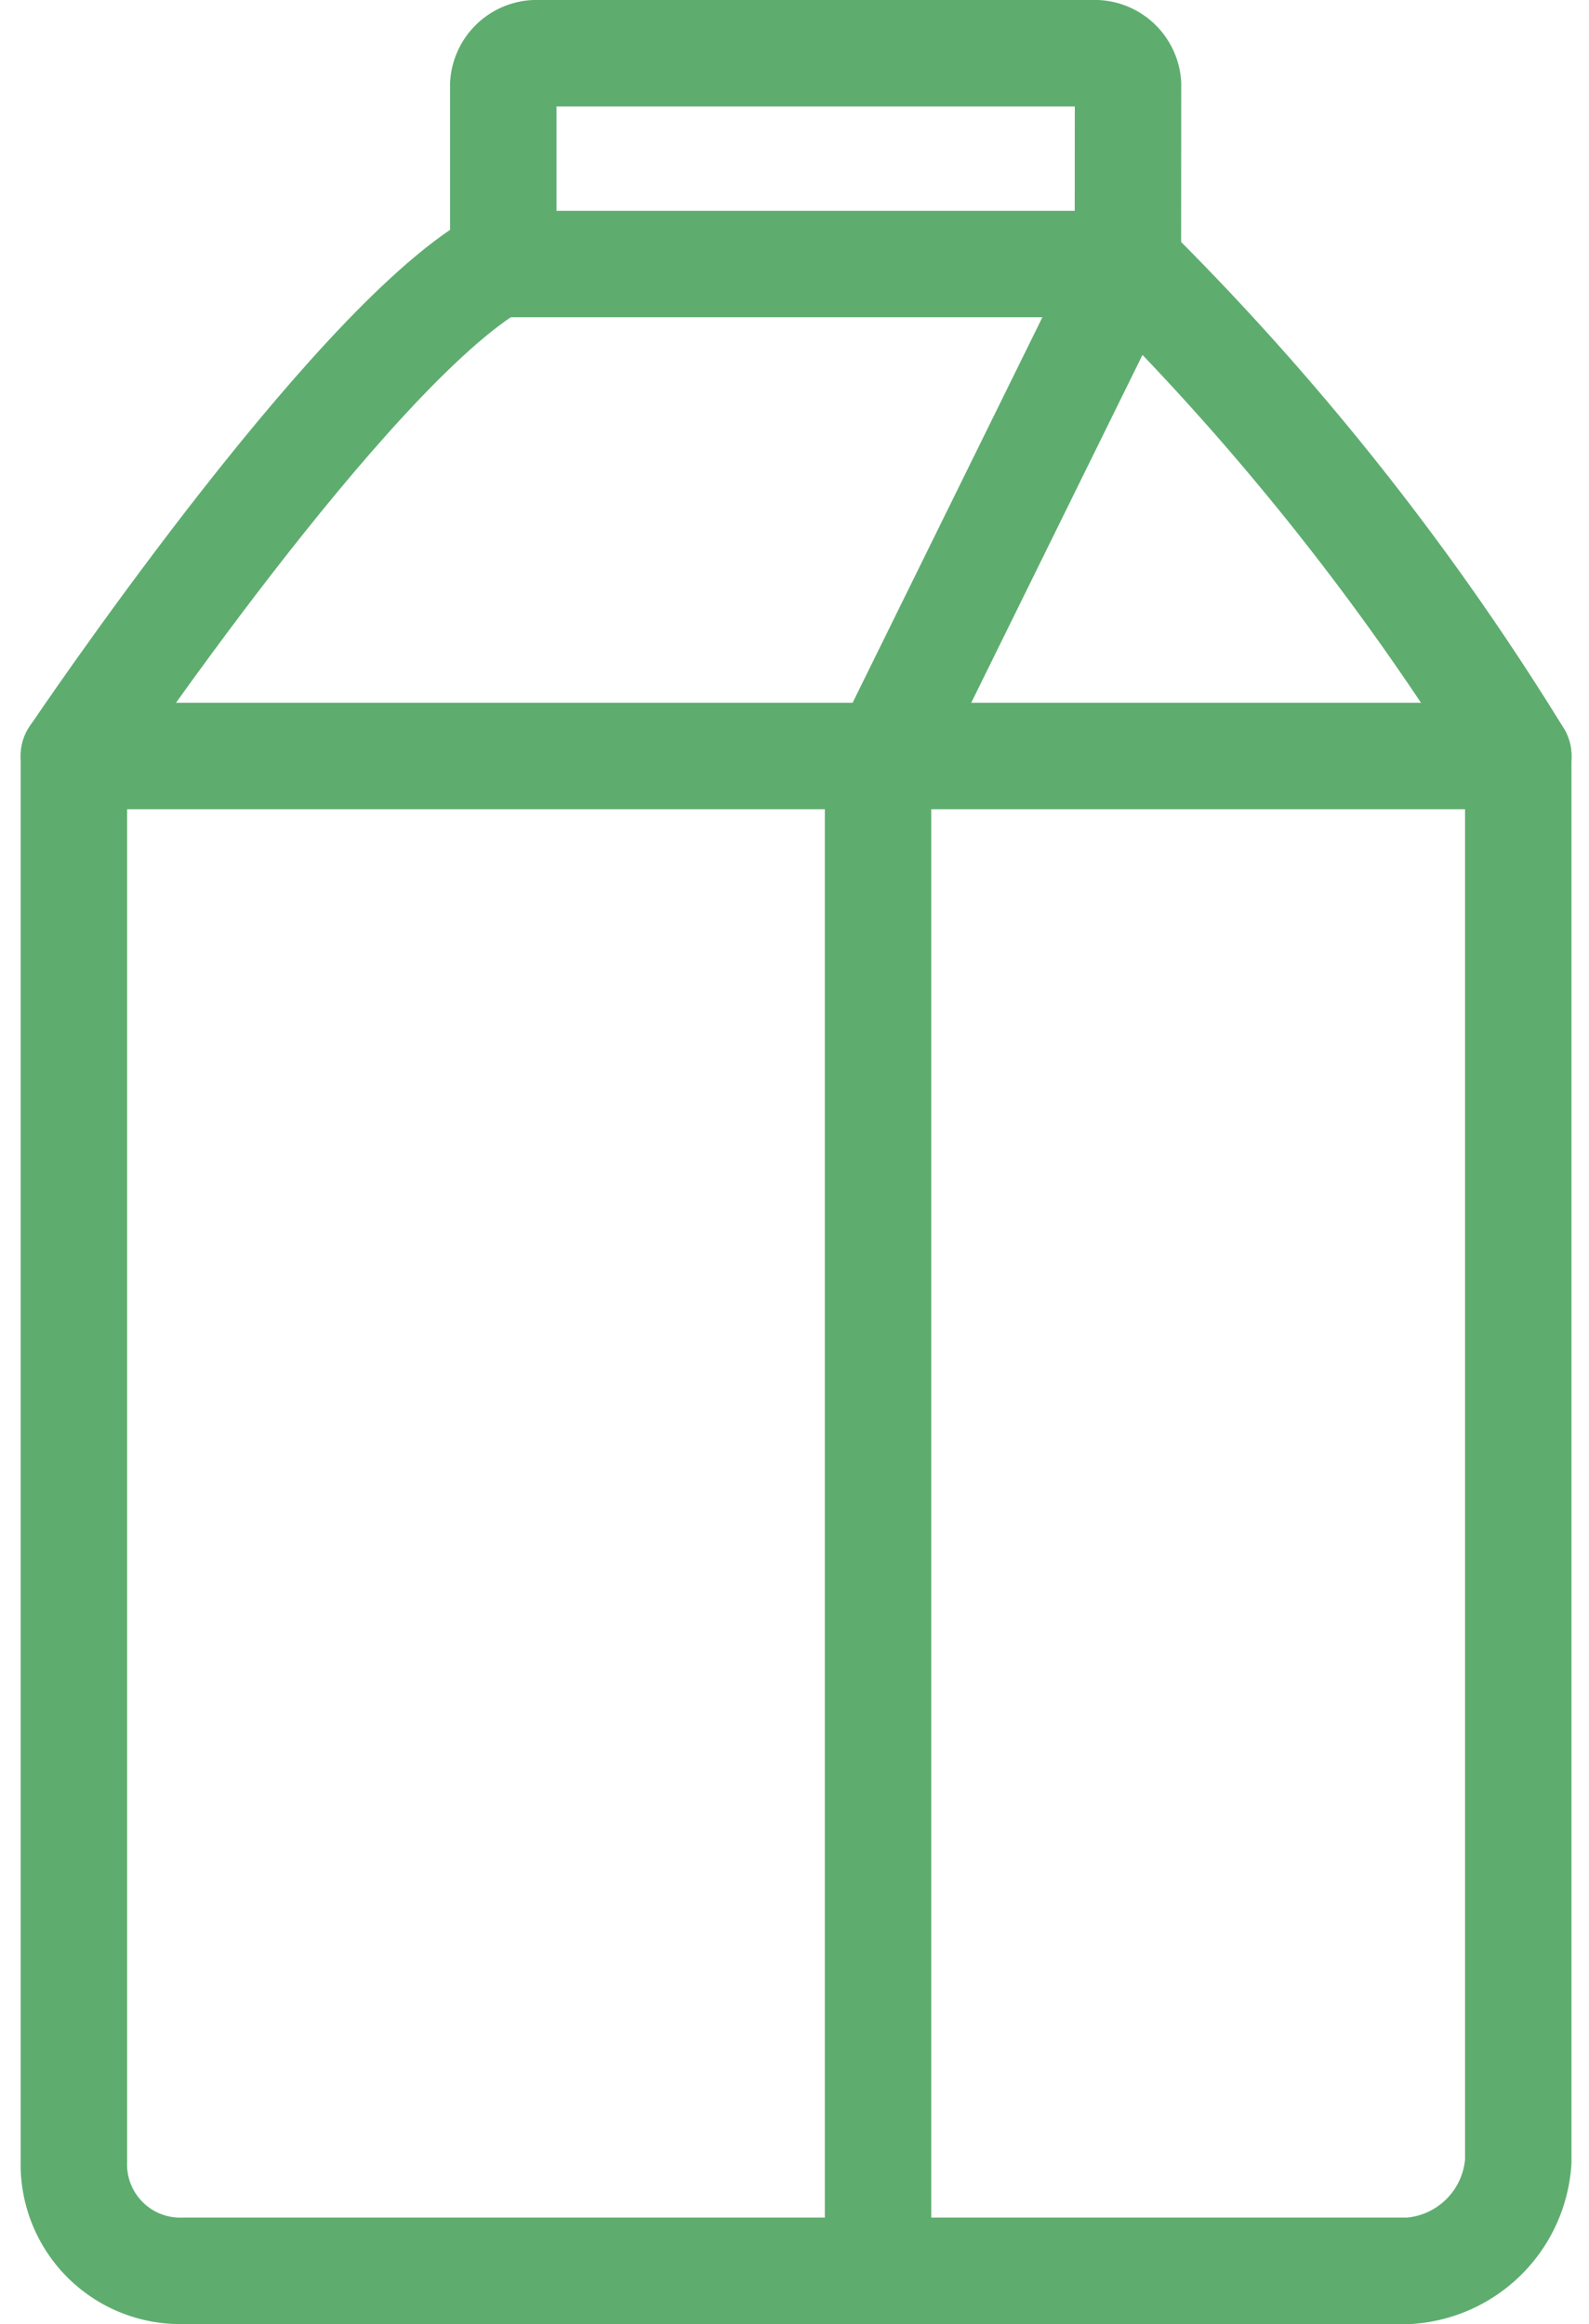 <svg xmlns="http://www.w3.org/2000/svg" width="25.381" height="37.118" viewBox="0 0 25.381 37.118"><g transform="translate(0.38 0.05)"><path d="M16.277,4.167H6.3V1.3A.536.536,0,0,1,6.8.8h8.979a.536.536,0,0,1,.5.5Z" transform="translate(1.359 0)" fill="none" stroke="#5ead6f" stroke-linecap="round" stroke-linejoin="round" stroke-miterlimit="10" stroke-width="1.7"/><path d="M22.125,33.994H2.546A1.7,1.7,0,0,1,.8,32.248V9.8H23.871V32.248A1.878,1.878,0,0,1,22.125,33.994Z" transform="translate(0 2.224)" fill="none" stroke="#5ead6f" stroke-linecap="round" stroke-linejoin="round" stroke-miterlimit="10" stroke-width="1.7"/><path d="M11.1,35.551V11.606L15.091,3.5a42.16,42.16,0,0,1,6.236,7.857" transform="translate(2.545 0.667)" fill="none" stroke="#5ead6f" stroke-linecap="round" stroke-linejoin="round" stroke-miterlimit="10" stroke-width="1.7"/><path d="M7.534,3.5C5.165,4.872.8,11.357.8,11.357" transform="translate(0 0.667)" fill="none" stroke="#5ead6f" stroke-linecap="round" stroke-linejoin="round" stroke-miterlimit="10" stroke-width="1.7"/></g></svg>